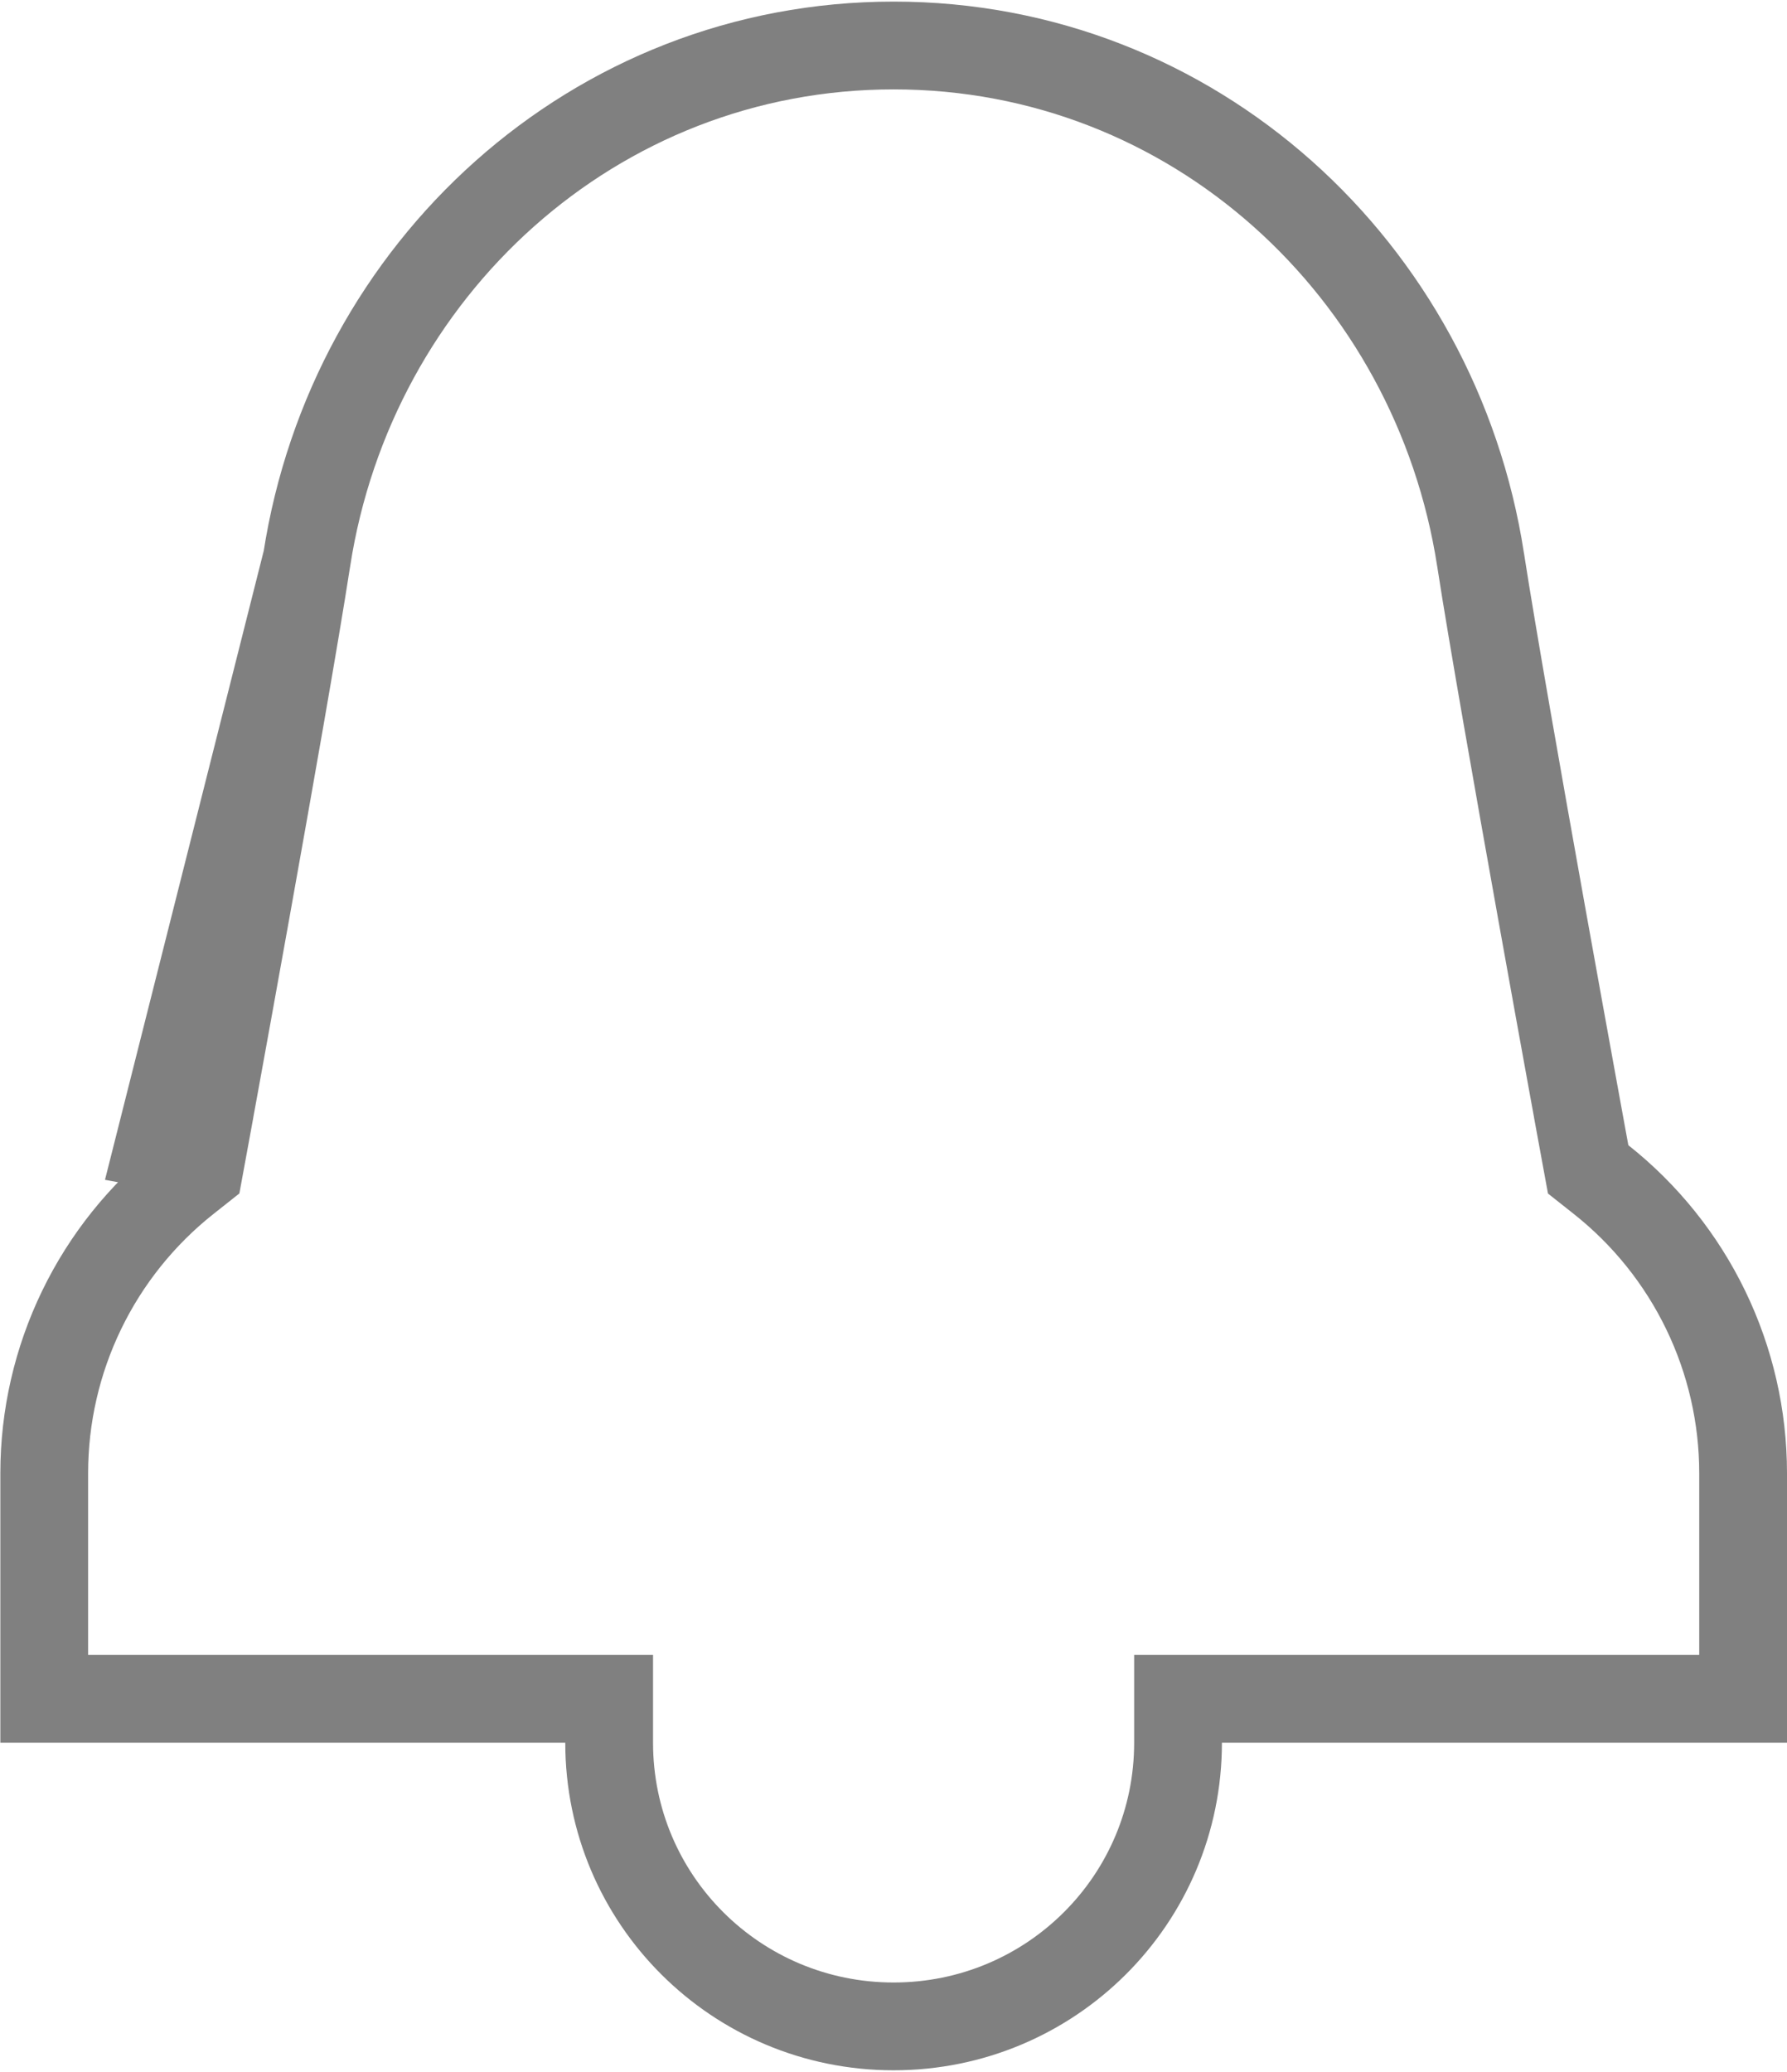 <svg width="509" height="590" viewBox="0 0 509 590" fill="none" xmlns="http://www.w3.org/2000/svg">
<path d="M45.291 326.089L57.585 328.347L56.736 332.972L53.049 335.891C40.443 345.868 30.257 358.567 23.253 373.037C16.249 387.506 12.607 403.371 12.6 419.445C12.6 419.446 12.6 419.447 12.6 419.448C12.6 419.449 12.6 419.449 12.6 419.45L12.6 483.77H161.01H173.51V496.27C173.51 540.96 209.735 577.045 254.528 577.045C299.321 577.045 335.546 540.96 335.546 496.27V483.77H348.046H496.5V419.453C496.491 403.38 492.848 387.517 485.843 373.05C478.839 358.584 468.654 345.888 456.052 335.913L452.364 332.994L451.515 328.368L463.81 326.111C451.515 328.368 451.515 328.368 451.515 328.367L451.514 328.362L451.511 328.345L451.498 328.276L451.448 328.003L451.252 326.935C451.081 325.999 450.828 324.619 450.504 322.85C449.857 319.31 448.925 314.207 447.786 307.951C445.509 295.44 442.404 278.317 439.094 259.869C432.486 223.042 425.023 180.726 421.722 159.396L421.722 159.394C408.941 76.715 339.84 12.955 254.55 12.955C169.26 12.955 100.16 76.715 87.379 159.37L45.291 326.089ZM45.291 326.089C57.585 328.347 57.585 328.347 57.585 328.346L57.586 328.341L57.589 328.324L57.602 328.255L57.652 327.982L57.848 326.915C58.02 325.978 58.272 324.599 58.596 322.83C59.243 319.291 60.176 314.189 61.315 307.934C63.593 295.426 66.699 278.305 70.009 259.859C76.618 223.037 84.081 180.72 87.378 159.372L45.291 326.089Z" stroke="gray" stroke-width="25"/>
</svg>
